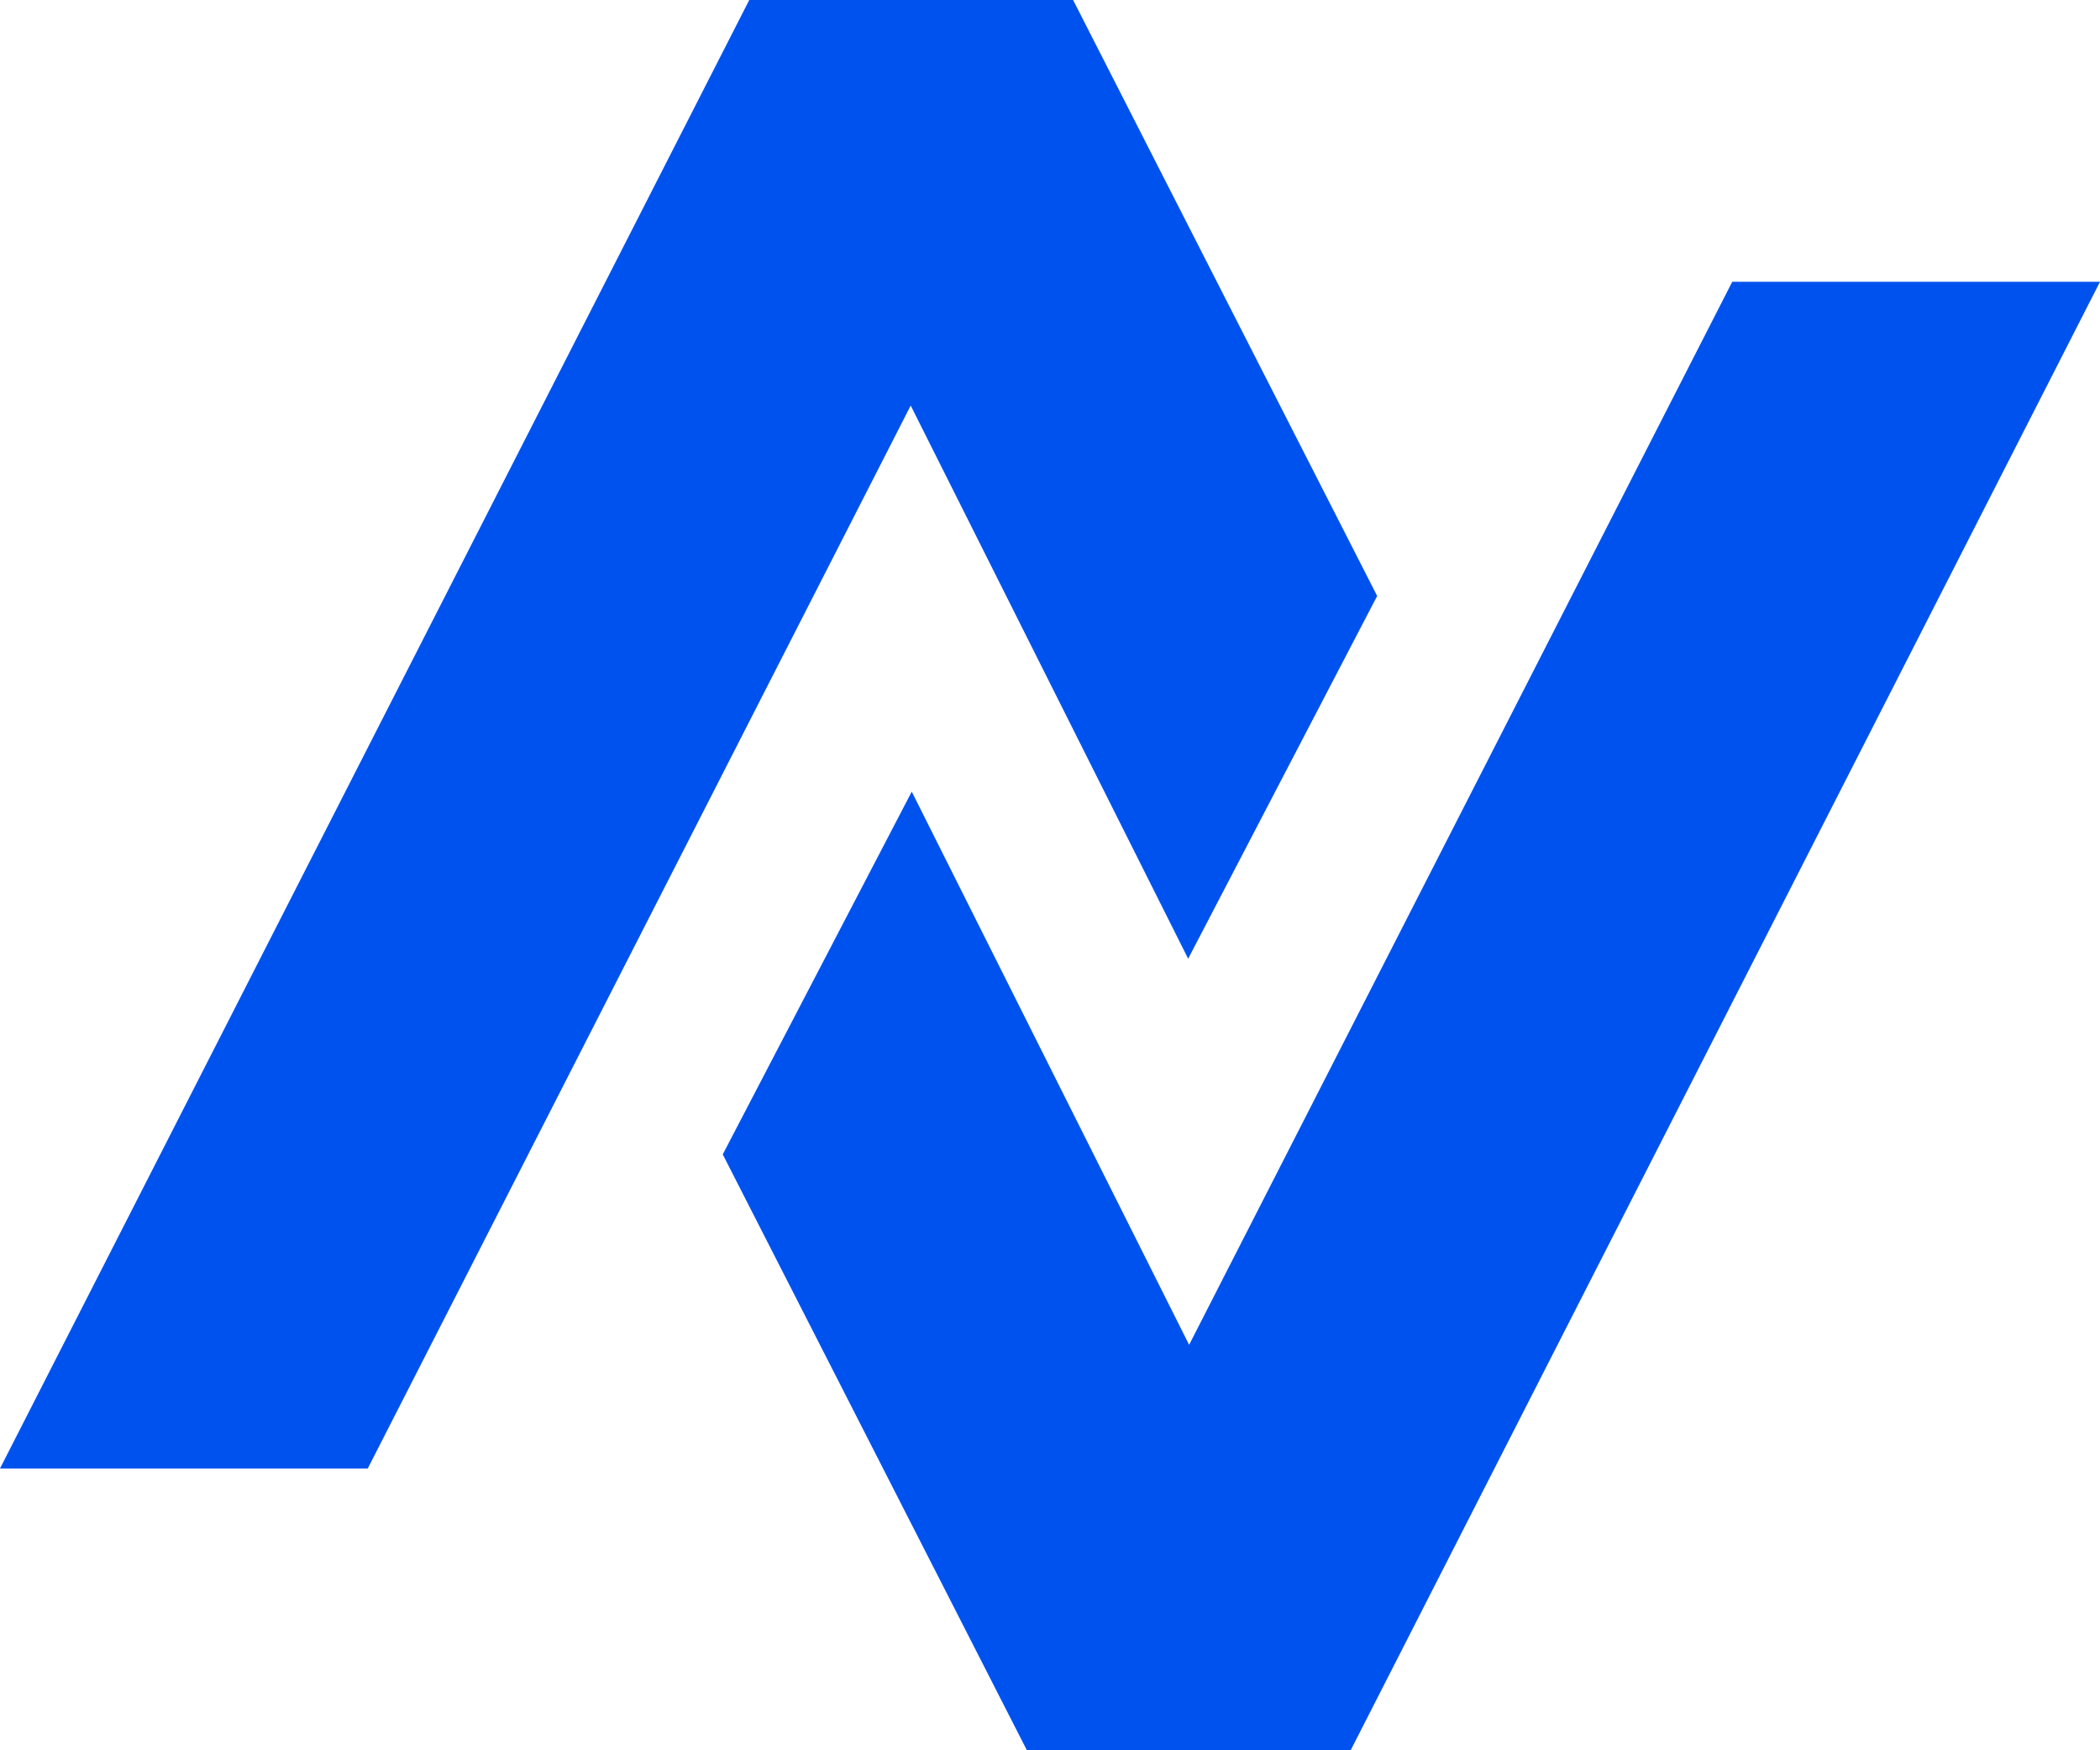 <svg width="2160" height="1800" viewBox="0 0 2160 1800" fill="none" xmlns="http://www.w3.org/2000/svg">
<path d="M1103.76 0L1416.51 612.9L1222.11 985.95L936.72 417.06L378.27 1510.2H0L770.67 0H1103.76ZM1389.24 1800H1056.24L743.4 1187.19L937.8 814.14L1223.1 1383.03L1781.73 289.8H2160L1389.24 1800Z" fill="#0052EF"/>
</svg>
